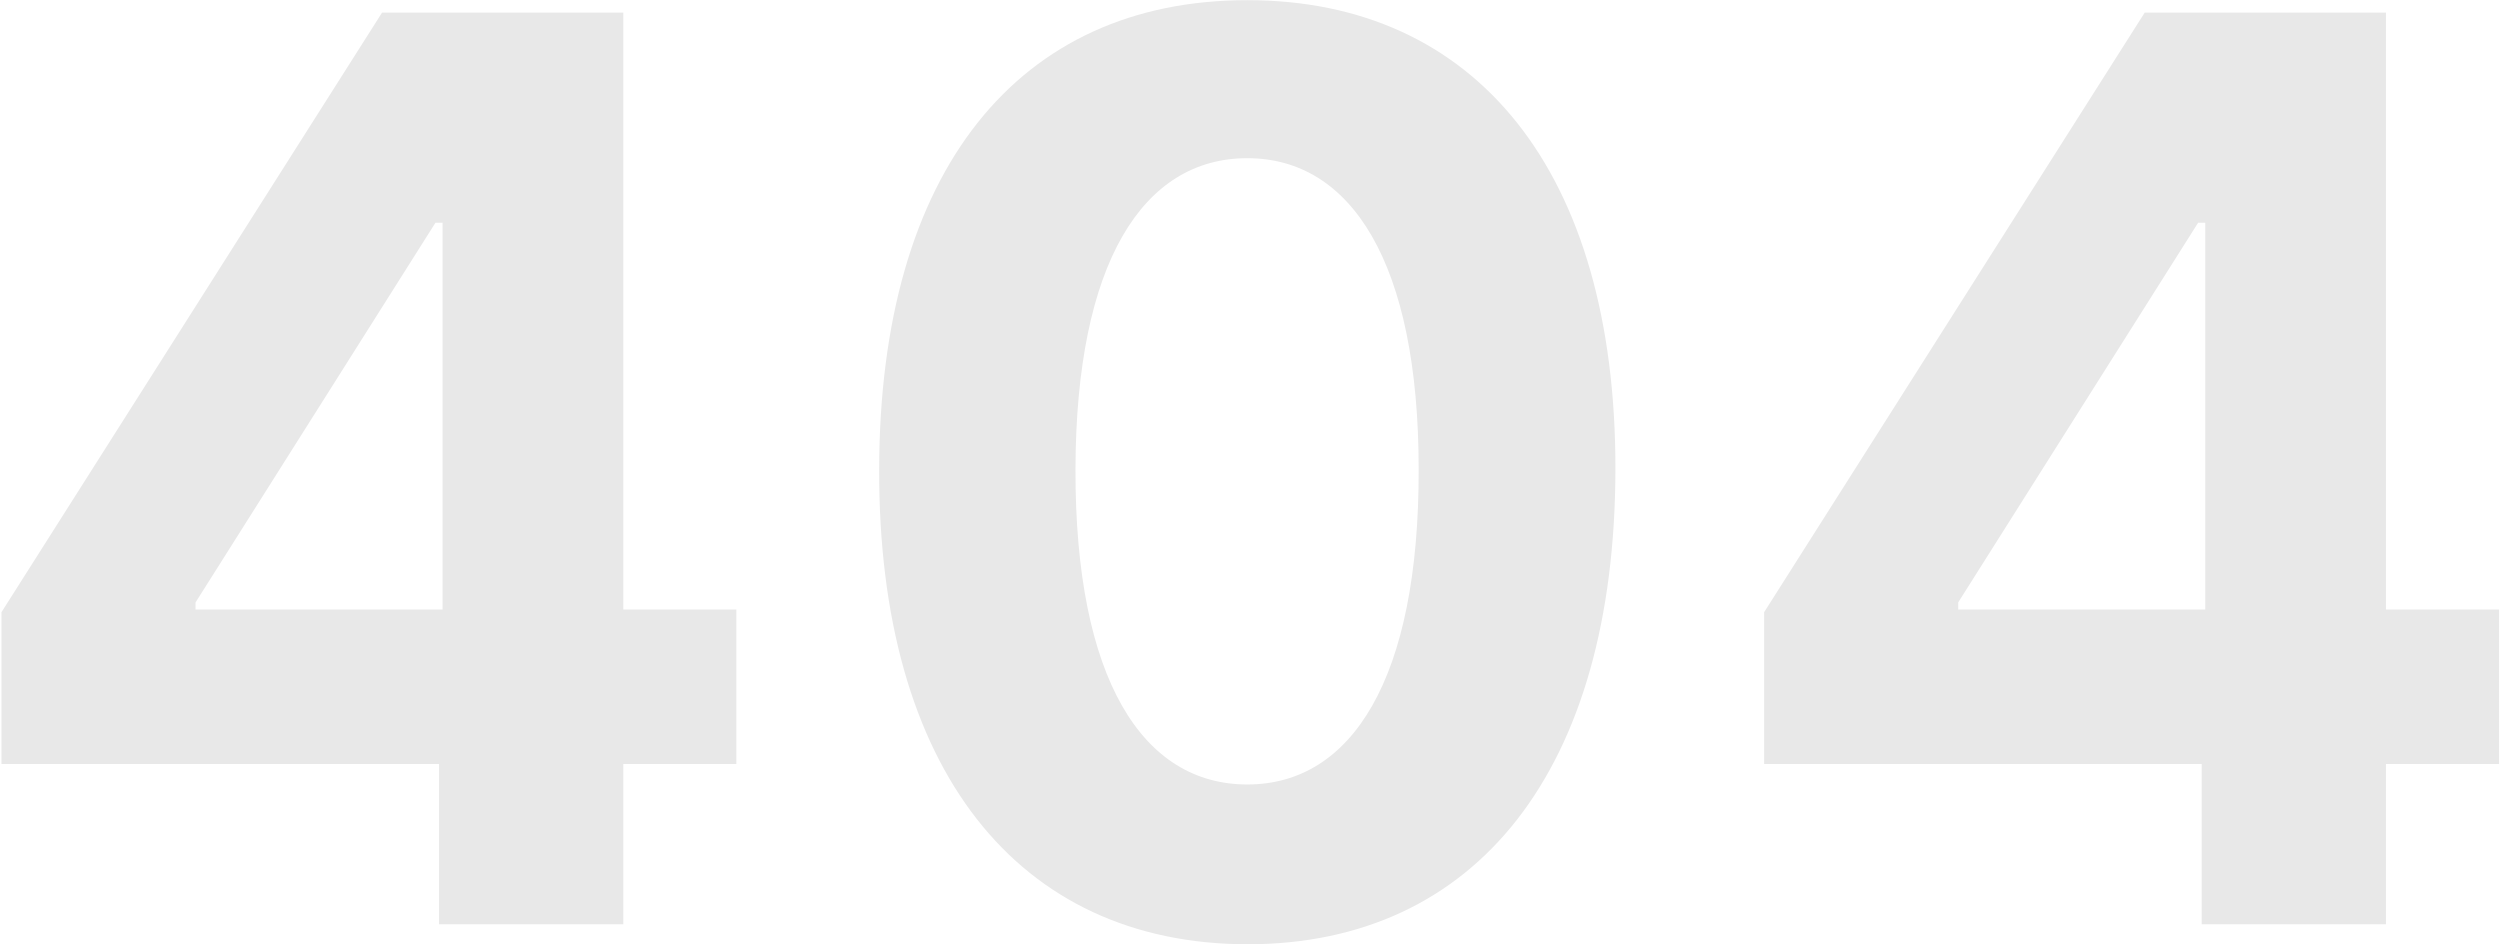 <svg width="855" height="323" viewBox="0 0 855 323" fill="none" xmlns="http://www.w3.org/2000/svg">
<path d="M0.5 261.289H150.146V316.093H213.171V261.289H251.838V208.464H213.171V4.318H130.66L0.5 209.377V261.289ZM151.364 208.464H66.874V206.028L148.928 76.173H151.364V208.464Z" fill="#E8E8E8"/>
<path d="M426.575 322.944C504.975 322.944 552.32 263.268 552.472 160.51C552.624 58.514 504.671 0.056 426.575 0.056C348.327 0.056 300.83 58.361 300.678 160.51C300.373 262.964 348.022 322.792 426.575 322.944ZM426.575 268.292C390.8 268.292 367.66 232.365 367.813 160.51C367.965 89.721 390.952 54.099 426.575 54.099C462.045 54.099 485.185 89.721 485.185 160.51C485.337 232.365 462.198 268.292 426.575 268.292Z" fill="#E8E8E8"/>
<path d="M603.329 261.289H752.975V316.093H816V261.289H854.667V208.464H816V4.318H733.489L603.329 209.377V261.289ZM754.193 208.464H669.703V206.028L751.757 76.173H754.193V208.464Z" fill="#E8E8E8"/>
</svg>

